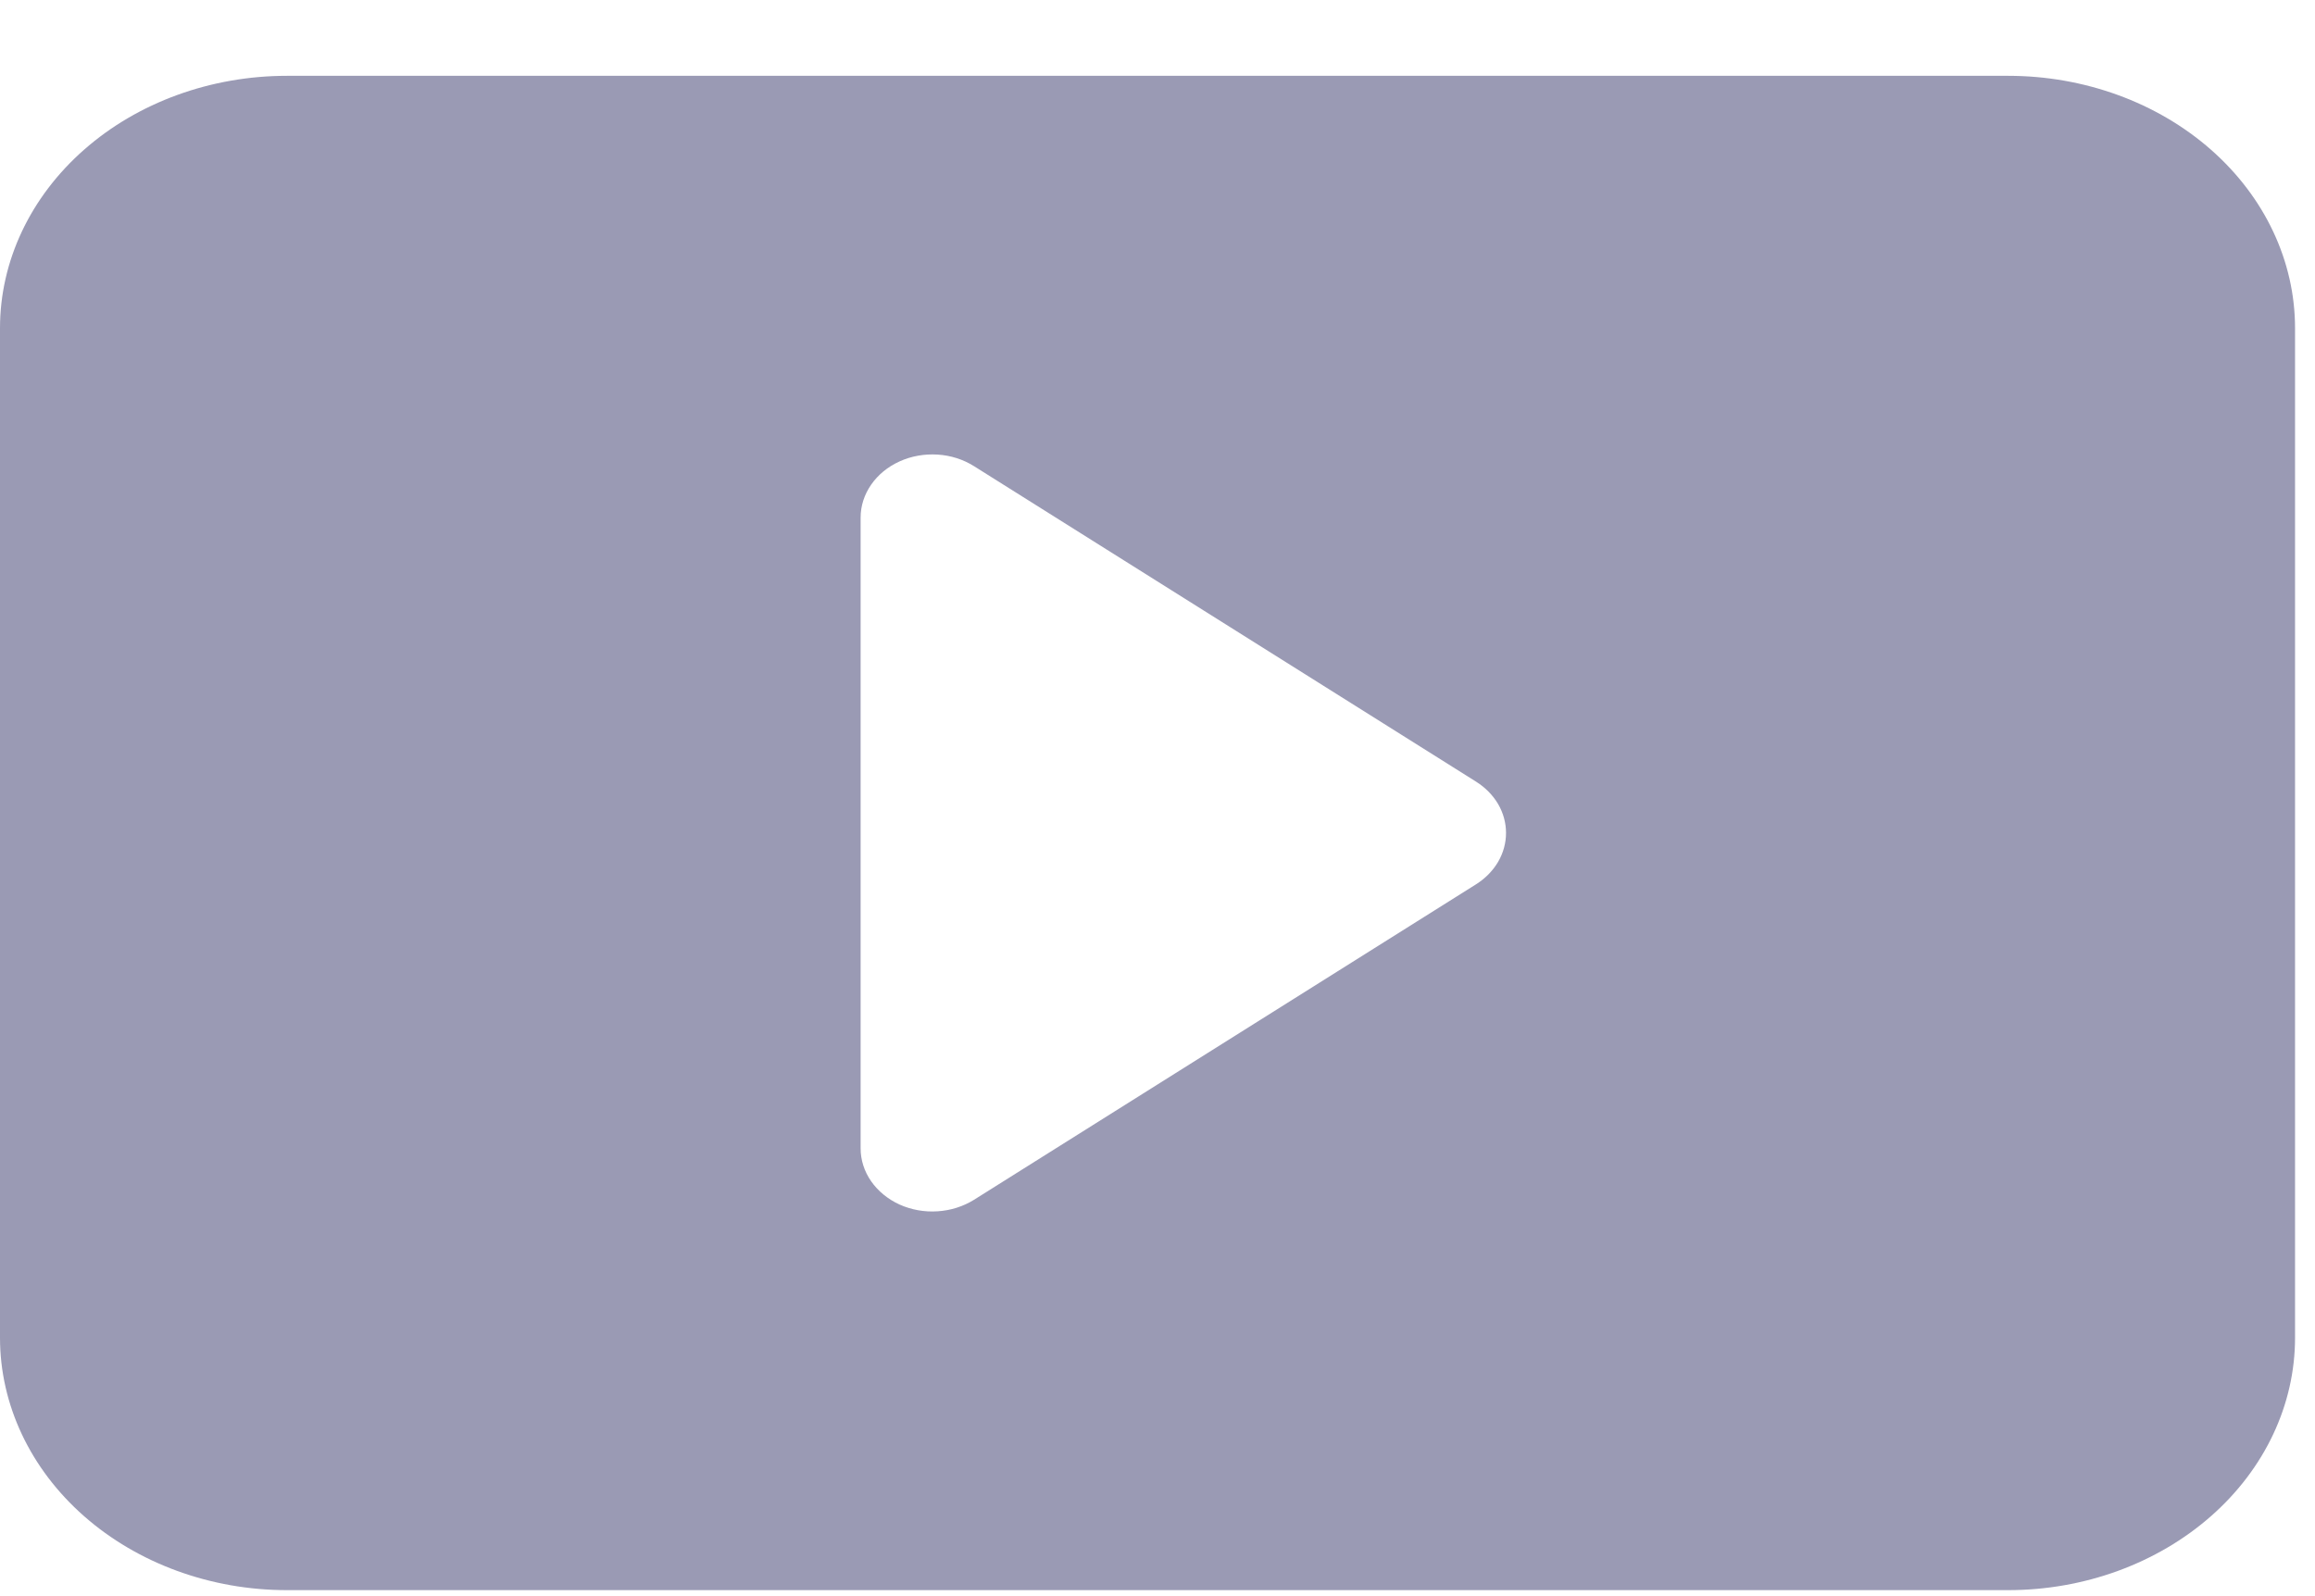 <svg width="29" height="20" viewBox="0 0 29 20" fill="none" xmlns="http://www.w3.org/2000/svg">
<path d="M0 16.762V4.112C0 3.273 0.379 2.469 1.053 1.876C1.727 1.283 2.641 0.95 3.594 0.95H25.156C26.109 0.95 27.023 1.283 27.697 1.876C28.371 2.469 28.75 3.273 28.75 4.112V16.762C28.75 17.601 28.371 18.405 27.697 18.998C27.023 19.591 26.109 19.925 25.156 19.925H3.594C2.641 19.925 1.727 19.591 1.053 18.998C0.379 18.405 0 17.601 0 16.762ZM12.201 5.841C12.066 5.756 11.908 5.706 11.744 5.696C11.579 5.686 11.415 5.715 11.268 5.782C11.122 5.848 10.999 5.949 10.913 6.073C10.827 6.197 10.781 6.339 10.781 6.484V14.39C10.781 14.536 10.827 14.678 10.913 14.802C10.999 14.925 11.122 15.026 11.268 15.093C11.415 15.159 11.579 15.189 11.744 15.178C11.908 15.168 12.066 15.118 12.201 15.034L18.49 11.081C18.606 11.008 18.701 10.911 18.767 10.799C18.832 10.687 18.866 10.563 18.866 10.437C18.866 10.311 18.832 10.187 18.767 10.075C18.701 9.963 18.606 9.867 18.49 9.794L12.201 5.841V5.841Z" fill="#9A9AB4"/>
</svg>
